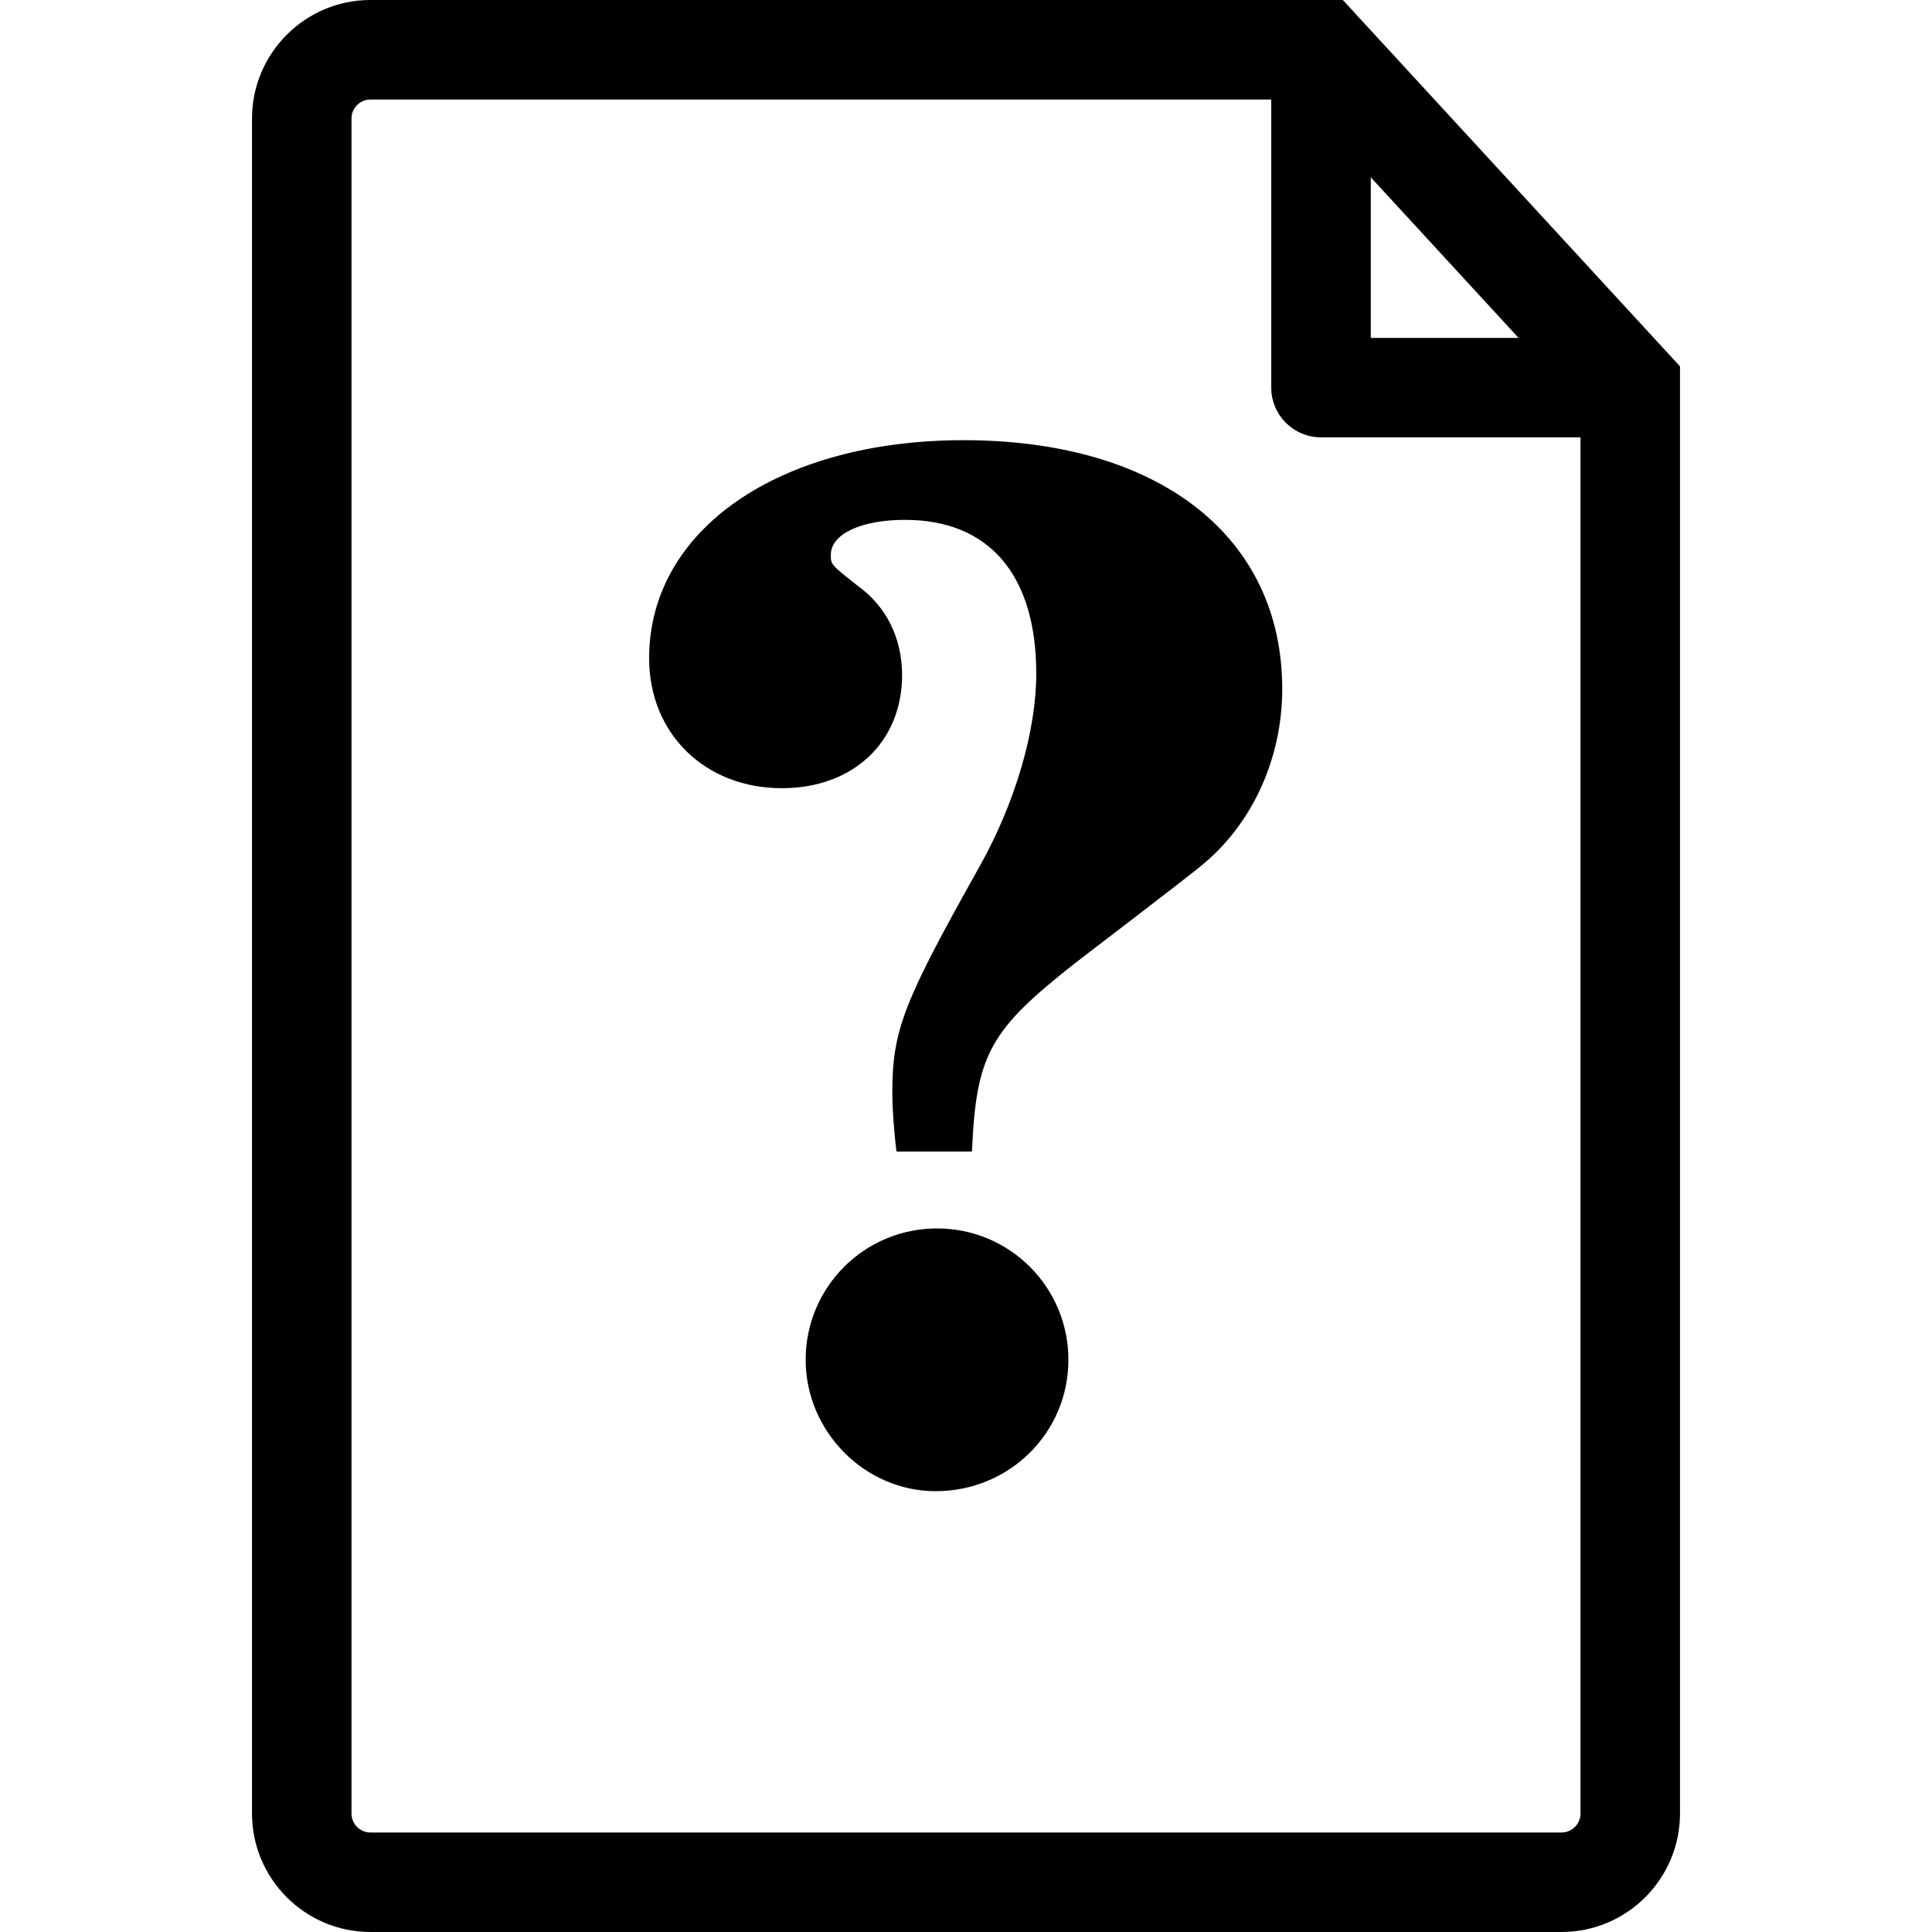 <?xml version="1.0" encoding="UTF-8" standalone="no"?>
<!-- Generator: Adobe Illustrator 16.0.0, SVG Export Plug-In . SVG Version: 6.00 Build 0)  -->

<svg
   xmlns:dc="http://purl.org/dc/elements/1.1/"
   xmlns:cc="http://creativecommons.org/ns#"
   xmlns:rdf="http://www.w3.org/1999/02/22-rdf-syntax-ns#"
   xmlns:svg="http://www.w3.org/2000/svg"
   xmlns="http://www.w3.org/2000/svg"
   xmlns:sodipodi="http://sodipodi.sourceforge.net/DTD/sodipodi-0.dtd"
   xmlns:inkscape="http://www.inkscape.org/namespaces/inkscape"
   version="1.1"
   id="Capa_1"
   x="0px"
   y="0px"
   width="470.586px"
   height="470.586px"
   viewBox="0 0 470.586 470.586"
   style="enable-background:new 0 0 470.586 470.586;"
   xml:space="preserve"
   sodipodi:docname="008-document-random.svg"
   inkscape:version="0.92.2 5c3e80d, 2017-08-06"><defs
     id="defs39" /><sodipodi:namedview
     pagecolor="#ffffff"
     bordercolor="#666666"
     borderopacity="1"
     objecttolerance="10"
     gridtolerance="10"
     guidetolerance="10"
     inkscape:pageopacity="0"
     inkscape:pageshadow="2"
     inkscape:window-width="1920"
     inkscape:window-height="1021"
     id="namedview37"
     showgrid="false"
     inkscape:zoom="0.50150238"
     inkscape:cx="29.910127"
     inkscape:cy="235.293"
     inkscape:window-x="0"
     inkscape:window-y="0"
     inkscape:window-maximized="1"
     inkscape:current-layer="Capa_1" /><g
     id="g4"><path
       d="M327.081,0H90.231c-15.9,0-28.85,12.959-28.85,28.859v412.863c0,15.924,12.95,28.863,28.85,28.863H380.35   c15.911,0,28.855-12.939,28.855-28.863V89.234L327.081,0z M333.891,43.187l35.996,39.118h-35.996V43.187z M384.978,441.723   c0,2.542-2.087,4.629-4.628,4.629H90.231c-2.547,0-4.616-2.087-4.616-4.629V28.859c0-2.548,2.069-4.613,4.616-4.613h219.414v70.181   c0,6.682,5.443,12.099,12.129,12.099h63.198v335.196H384.978z"
       id="path2" /></g><g
     id="g6" /><g
     id="g8" /><g
     id="g10" /><g
     id="g12" /><g
     id="g14" /><g
     id="g16" /><g
     id="g18" /><g
     id="g20" /><g
     id="g22" /><g
     id="g24" /><g
     id="g26" /><g
     id="g28" /><g
     id="g30" /><g
     id="g32" /><g
     id="g34" /><g
     aria-label="?"
     transform="matrix(1.773,0,0,1.773,-121.943,-110.408)"
     style="font-style:normal;font-weight:normal;font-size:15px;line-height:125%;font-family:sans-serif;letter-spacing:0px;word-spacing:0px;fill:#000000;fill-opacity:1;stroke:none;stroke-width:0.564px;stroke-linecap:butt;stroke-linejoin:miter;stroke-opacity:1"
     id="flowRoot4537"><path
       d="m 202.307,220.474 c 0.576,-13.44 2.496,-16.704 14.208,-25.92 14.784,-11.328 16.512,-12.672 17.856,-13.824 6.72,-5.76 10.56,-14.592 10.56,-23.808 0,-20.928 -16.896,-34.176 -43.776,-34.176 -25.344,0 -43.2,12.288 -43.2,29.952 0,10.368 7.68,17.856 18.24,17.856 9.792,0 16.512,-6.336 16.512,-15.552 0,-4.992 -2.112,-9.408 -6.144,-12.288 -3.648,-2.88 -3.648,-2.88 -3.648,-4.224 0,-2.88 4.224,-4.8 10.176,-4.8 11.52,0 18.048,7.488 18.048,21.12 0,7.872 -2.88,17.664 -7.68,26.304 -10.56,18.816 -12.096,22.656 -12.096,31.296 0,1.92 0.192,4.992 0.576,8.064 z m -4.8,10.56 c -9.984,0 -18.048,8.064 -18.048,18.048 0,9.792 8.064,18.048 17.856,18.048 10.176,0 18.24,-8.064 18.24,-18.048 0,-9.984 -8.064,-18.048 -18.048,-18.048 z"
       style="font-style:normal;font-variant:normal;font-weight:bold;font-stretch:normal;font-size:192px;font-family:C059;-inkscape-font-specification:'C059 Bold';stroke-width:0.564px"
       id="path4605" /></g></svg>
